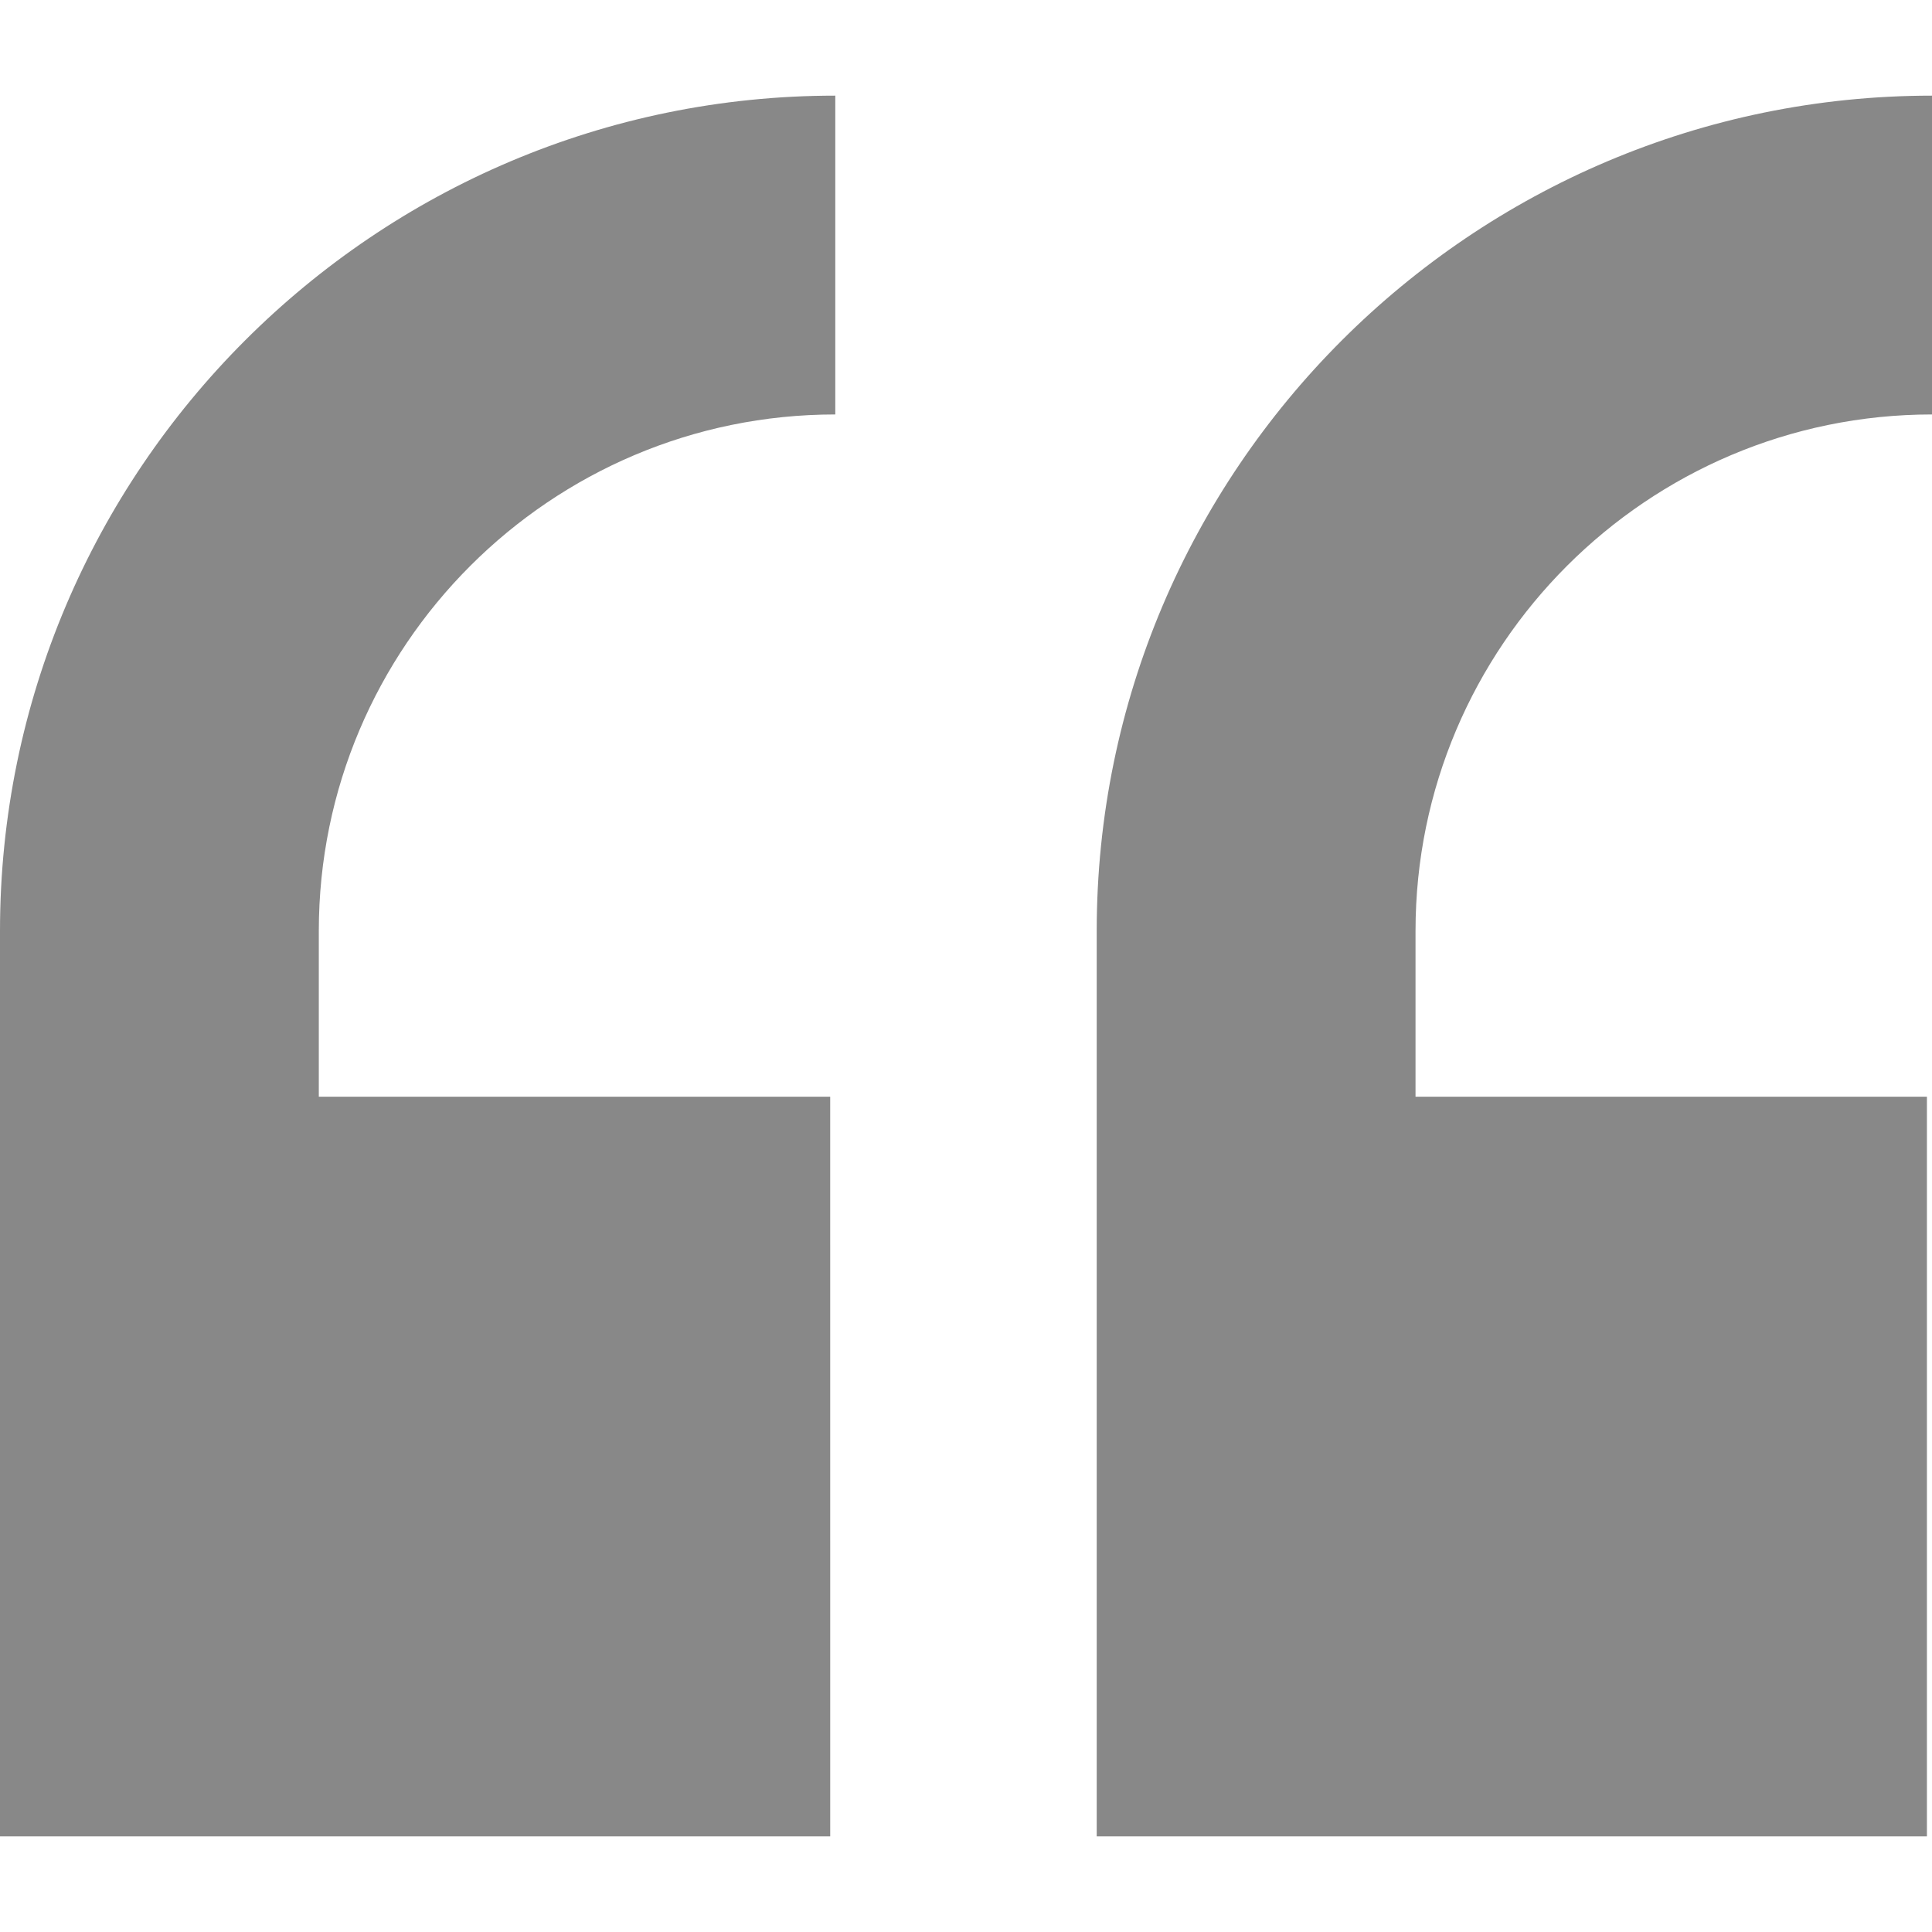 <!--?xml version="1.0" encoding="utf-8"?-->
<!-- Generator: Adobe Illustrator 18.1.1, SVG Export Plug-In . SVG Version: 6.00 Build 0)  -->

<svg version="1.1" id="_x31_0" xmlns="http://www.w3.org/2000/svg" xmlns:xlink="http://www.w3.org/1999/xlink" x="0px" y="0px" viewBox="0 0 512 512" style="width: 32px; height: 32px; opacity: 1;" xml:space="preserve">
<style type="text/css">
	.st0{fill:#374149;}
</style>
<g>
	<path class="st0" d="M512,109.834v-84.07v-0.258l0,0v-0.16c-122.058,0-221.359,99.301-221.359,221.359v43.934v195.258v0.598l0,0
		v0.16h220.011V290.638H375.129v-43.934C375.129,171.232,436.531,109.834,512,109.834z" style="fill: rgb(136, 136, 136);"></path>
	<path class="st0" d="M0,246.705v43.934v196.016h220.016l-0.004-196.016H84.488v-43.934c0-75.473,61.402-136.871,136.871-136.871
		V25.346C99.301,25.346,0,124.646,0,246.705z" style="fill: rgb(136, 136, 136);"></path>
</g>
</svg>
